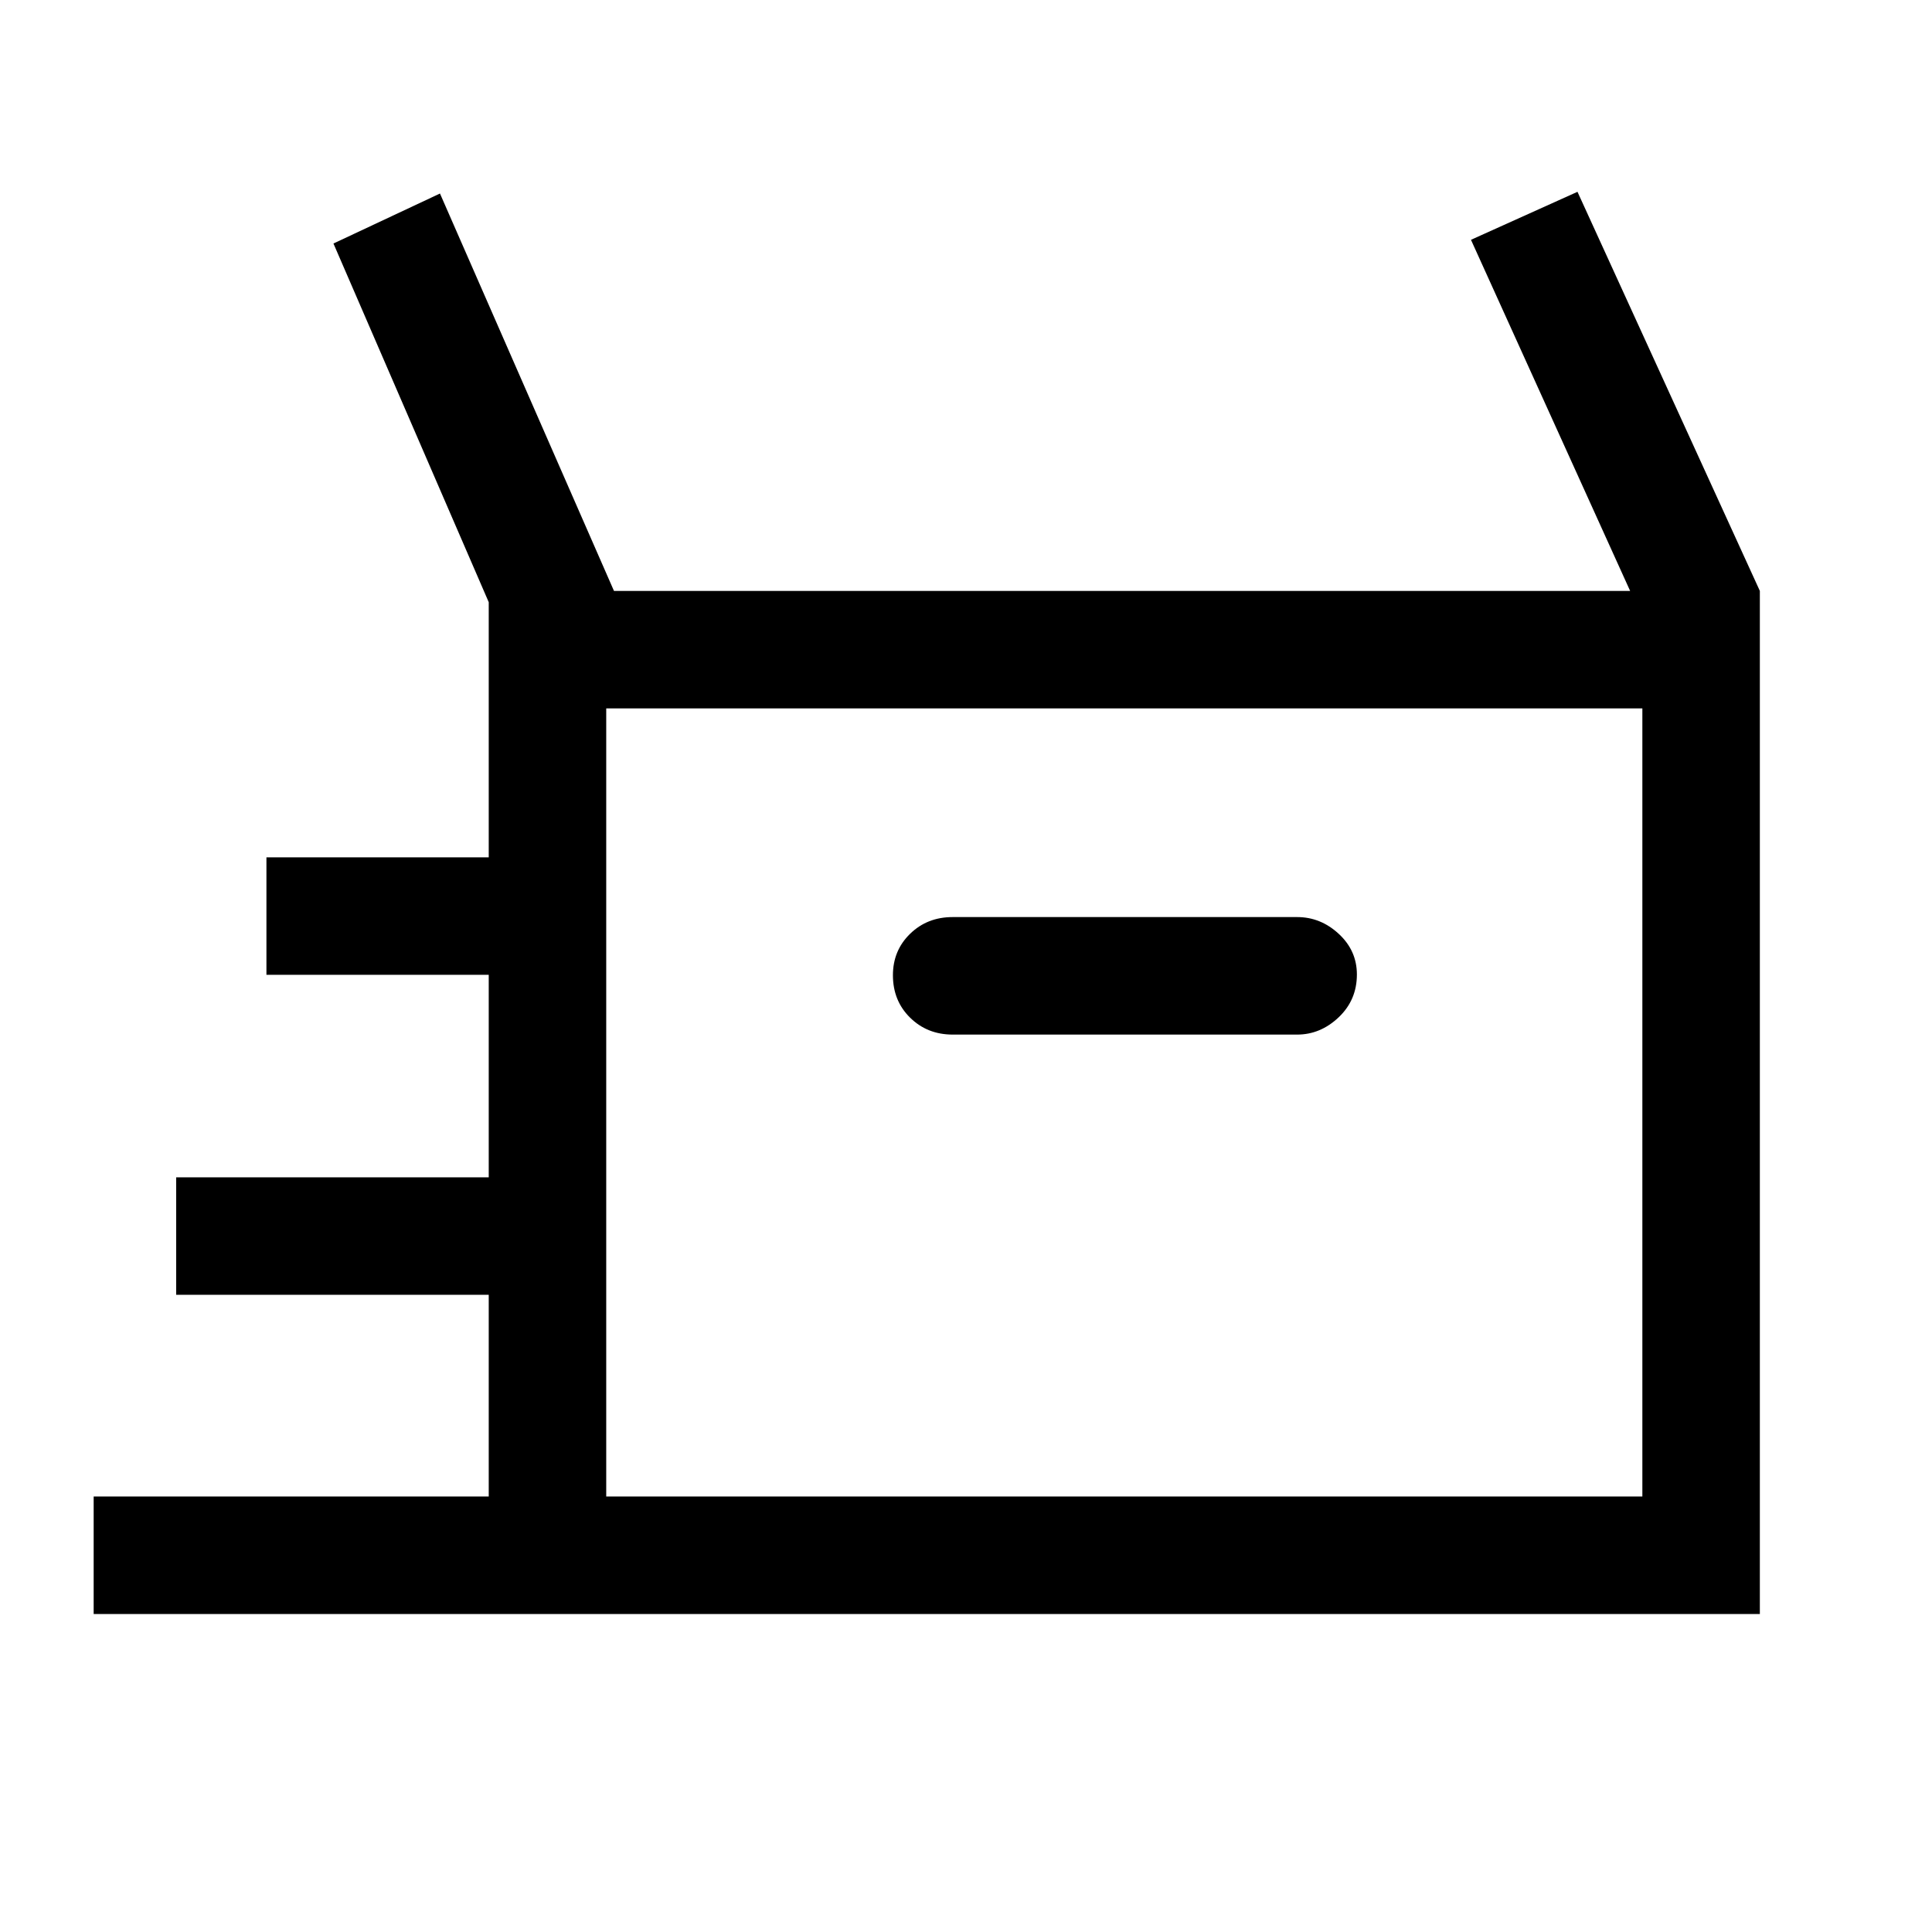 <svg xmlns="http://www.w3.org/2000/svg" height="48" viewBox="0 -960 960 960" width="48"><path d="M46.54-158v-58.39h196.31v-100.23H87.54V-375h155.31v-100.62H132.39V-534h110.46v-126.77L165.69-839l52.93-24.84 86.46 197.46H810l-79.08-174.46 52.92-23.85 90.62 198.31V-158H46.54Zm426.84-287.92h171.16q11.59 0 20.64-8.59t9.05-21.28q0-11.85-9.01-20.18-9.01-8.34-20.68-8.34H473.38q-12.64 0-21.16 8.31-8.53 8.3-8.53 20.58 0 12.7 8.54 21.1 8.54 8.4 21.15 8.4ZM301.23-216.39h514.85V-608H301.23v391.61Zm0 0V-608v391.61Z"/></svg>